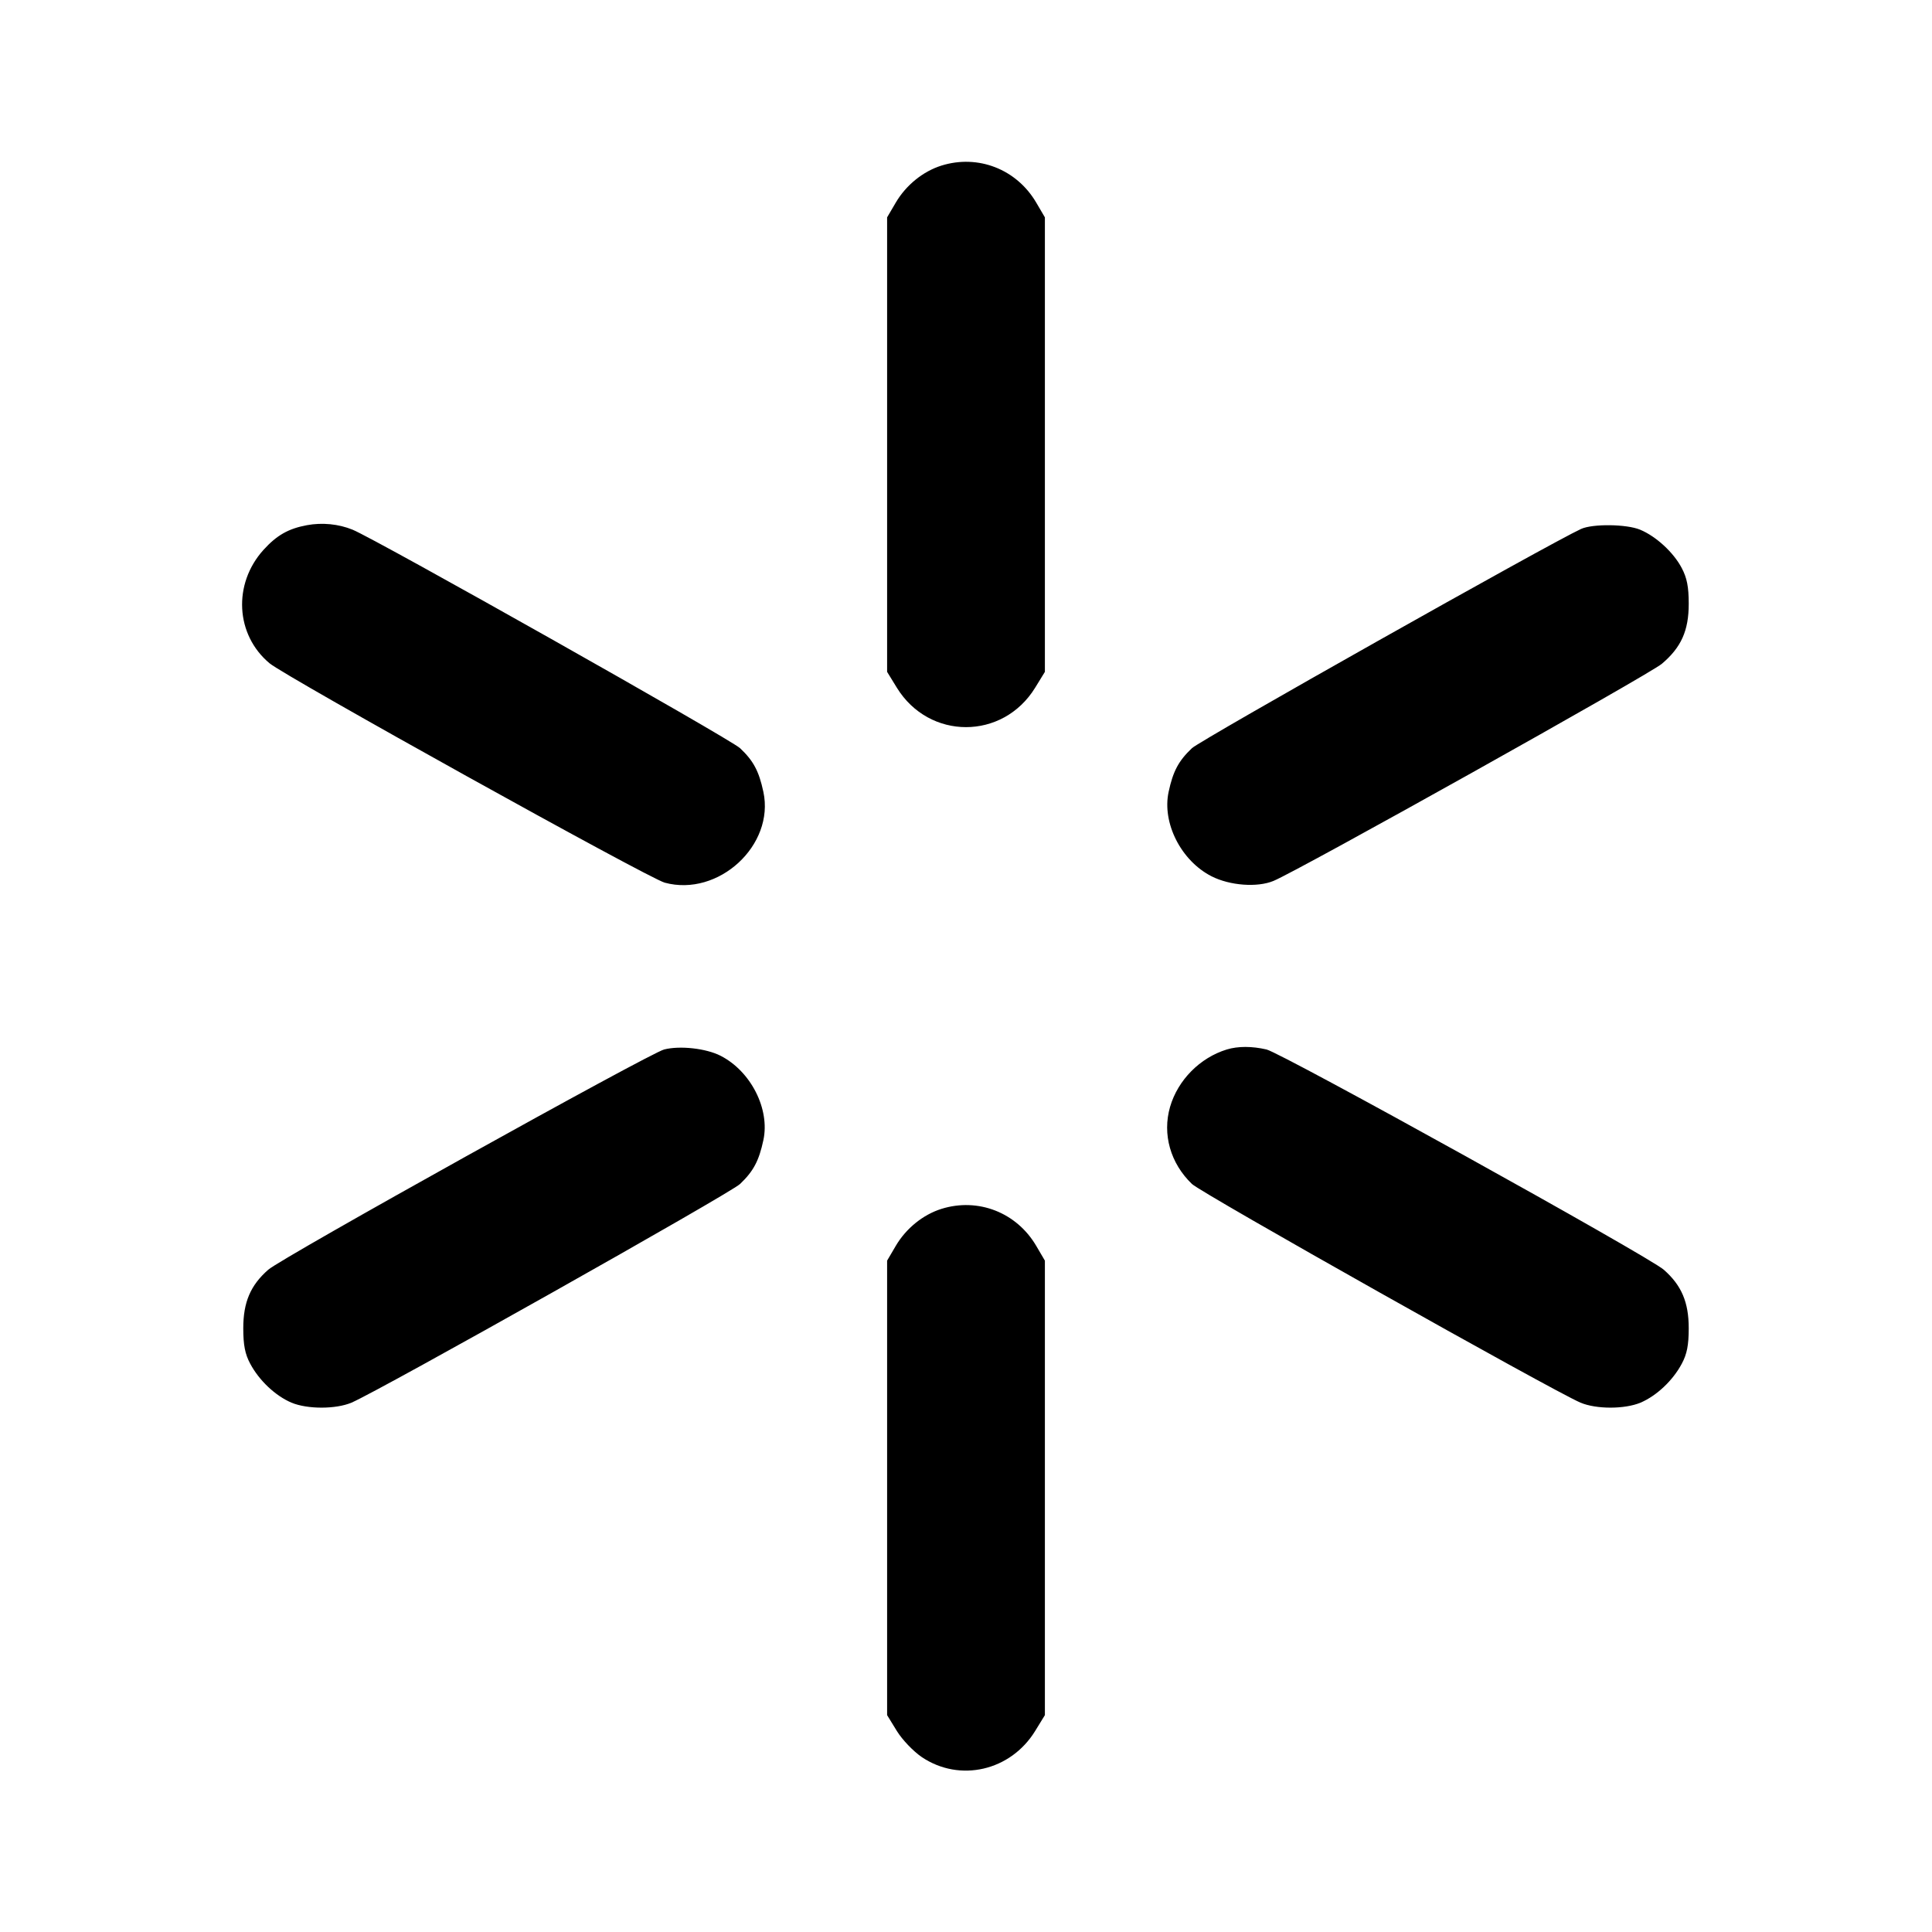 <svg xmlns="http://www.w3.org/2000/svg" width="24" height="24" viewBox="0 0 24 24" fill="none" stroke="currentColor" stroke-width="2" stroke-linecap="round" stroke-linejoin="round"><path d="M11.695 2.057 C 11.466 2.129,11.256 2.299,11.128 2.516 L 11.020 2.700 11.020 5.523 L 11.020 8.346 11.141 8.543 C 11.543 9.196,12.457 9.196,12.859 8.543 L 12.980 8.346 12.980 5.523 L 12.980 2.700 12.872 2.516 C 12.628 2.101,12.150 1.915,11.695 2.057 M3.813 6.524 C 3.582 6.567,3.438 6.649,3.273 6.831 C 2.891 7.254,2.925 7.887,3.349 8.240 C 3.557 8.412,8.057 10.911,8.258 10.965 C 8.925 11.145,9.625 10.500,9.483 9.837 C 9.428 9.579,9.359 9.450,9.193 9.294 C 9.074 9.181,4.672 6.699,4.380 6.580 C 4.206 6.509,4.003 6.489,3.813 6.524 M19.640 6.571 C 19.250 6.750,14.913 9.193,14.807 9.294 C 14.641 9.451,14.572 9.580,14.517 9.837 C 14.434 10.224,14.672 10.693,15.051 10.886 C 15.278 11.001,15.618 11.027,15.820 10.943 C 16.129 10.816,20.488 8.379,20.644 8.246 C 20.885 8.042,20.978 7.834,20.978 7.500 C 20.978 7.290,20.956 7.179,20.891 7.056 C 20.789 6.862,20.573 6.663,20.374 6.580 C 20.206 6.510,19.784 6.505,19.640 6.571 M8.250 13.037 C 8.069 13.083,3.500 15.624,3.332 15.773 C 3.112 15.966,3.022 16.176,3.022 16.500 C 3.022 16.709,3.044 16.821,3.108 16.940 C 3.219 17.149,3.421 17.339,3.620 17.424 C 3.818 17.507,4.171 17.507,4.367 17.424 C 4.716 17.275,9.072 14.824,9.193 14.708 C 9.360 14.549,9.428 14.420,9.483 14.163 C 9.566 13.777,9.328 13.308,8.951 13.115 C 8.770 13.023,8.446 12.987,8.250 13.037 M15.240 13.037 C 14.907 13.139,14.632 13.416,14.535 13.750 C 14.437 14.090,14.539 14.451,14.807 14.708 C 14.928 14.824,19.284 17.275,19.633 17.424 C 19.829 17.507,20.182 17.507,20.380 17.424 C 20.579 17.339,20.781 17.149,20.892 16.940 C 20.956 16.821,20.978 16.709,20.978 16.500 C 20.978 16.176,20.888 15.966,20.668 15.773 C 20.480 15.607,15.922 13.081,15.733 13.037 C 15.552 12.995,15.378 12.995,15.240 13.037 M11.695 15.017 C 11.466 15.089,11.256 15.259,11.128 15.476 L 11.020 15.660 11.020 18.483 L 11.020 21.306 11.141 21.503 C 11.209 21.613,11.346 21.756,11.452 21.828 C 11.923 22.144,12.554 21.999,12.859 21.503 L 12.980 21.306 12.980 18.483 L 12.980 15.660 12.872 15.476 C 12.628 15.061,12.150 14.875,11.695 15.017 " stroke="none" fill-rule="evenodd" fill="black"></path></svg>